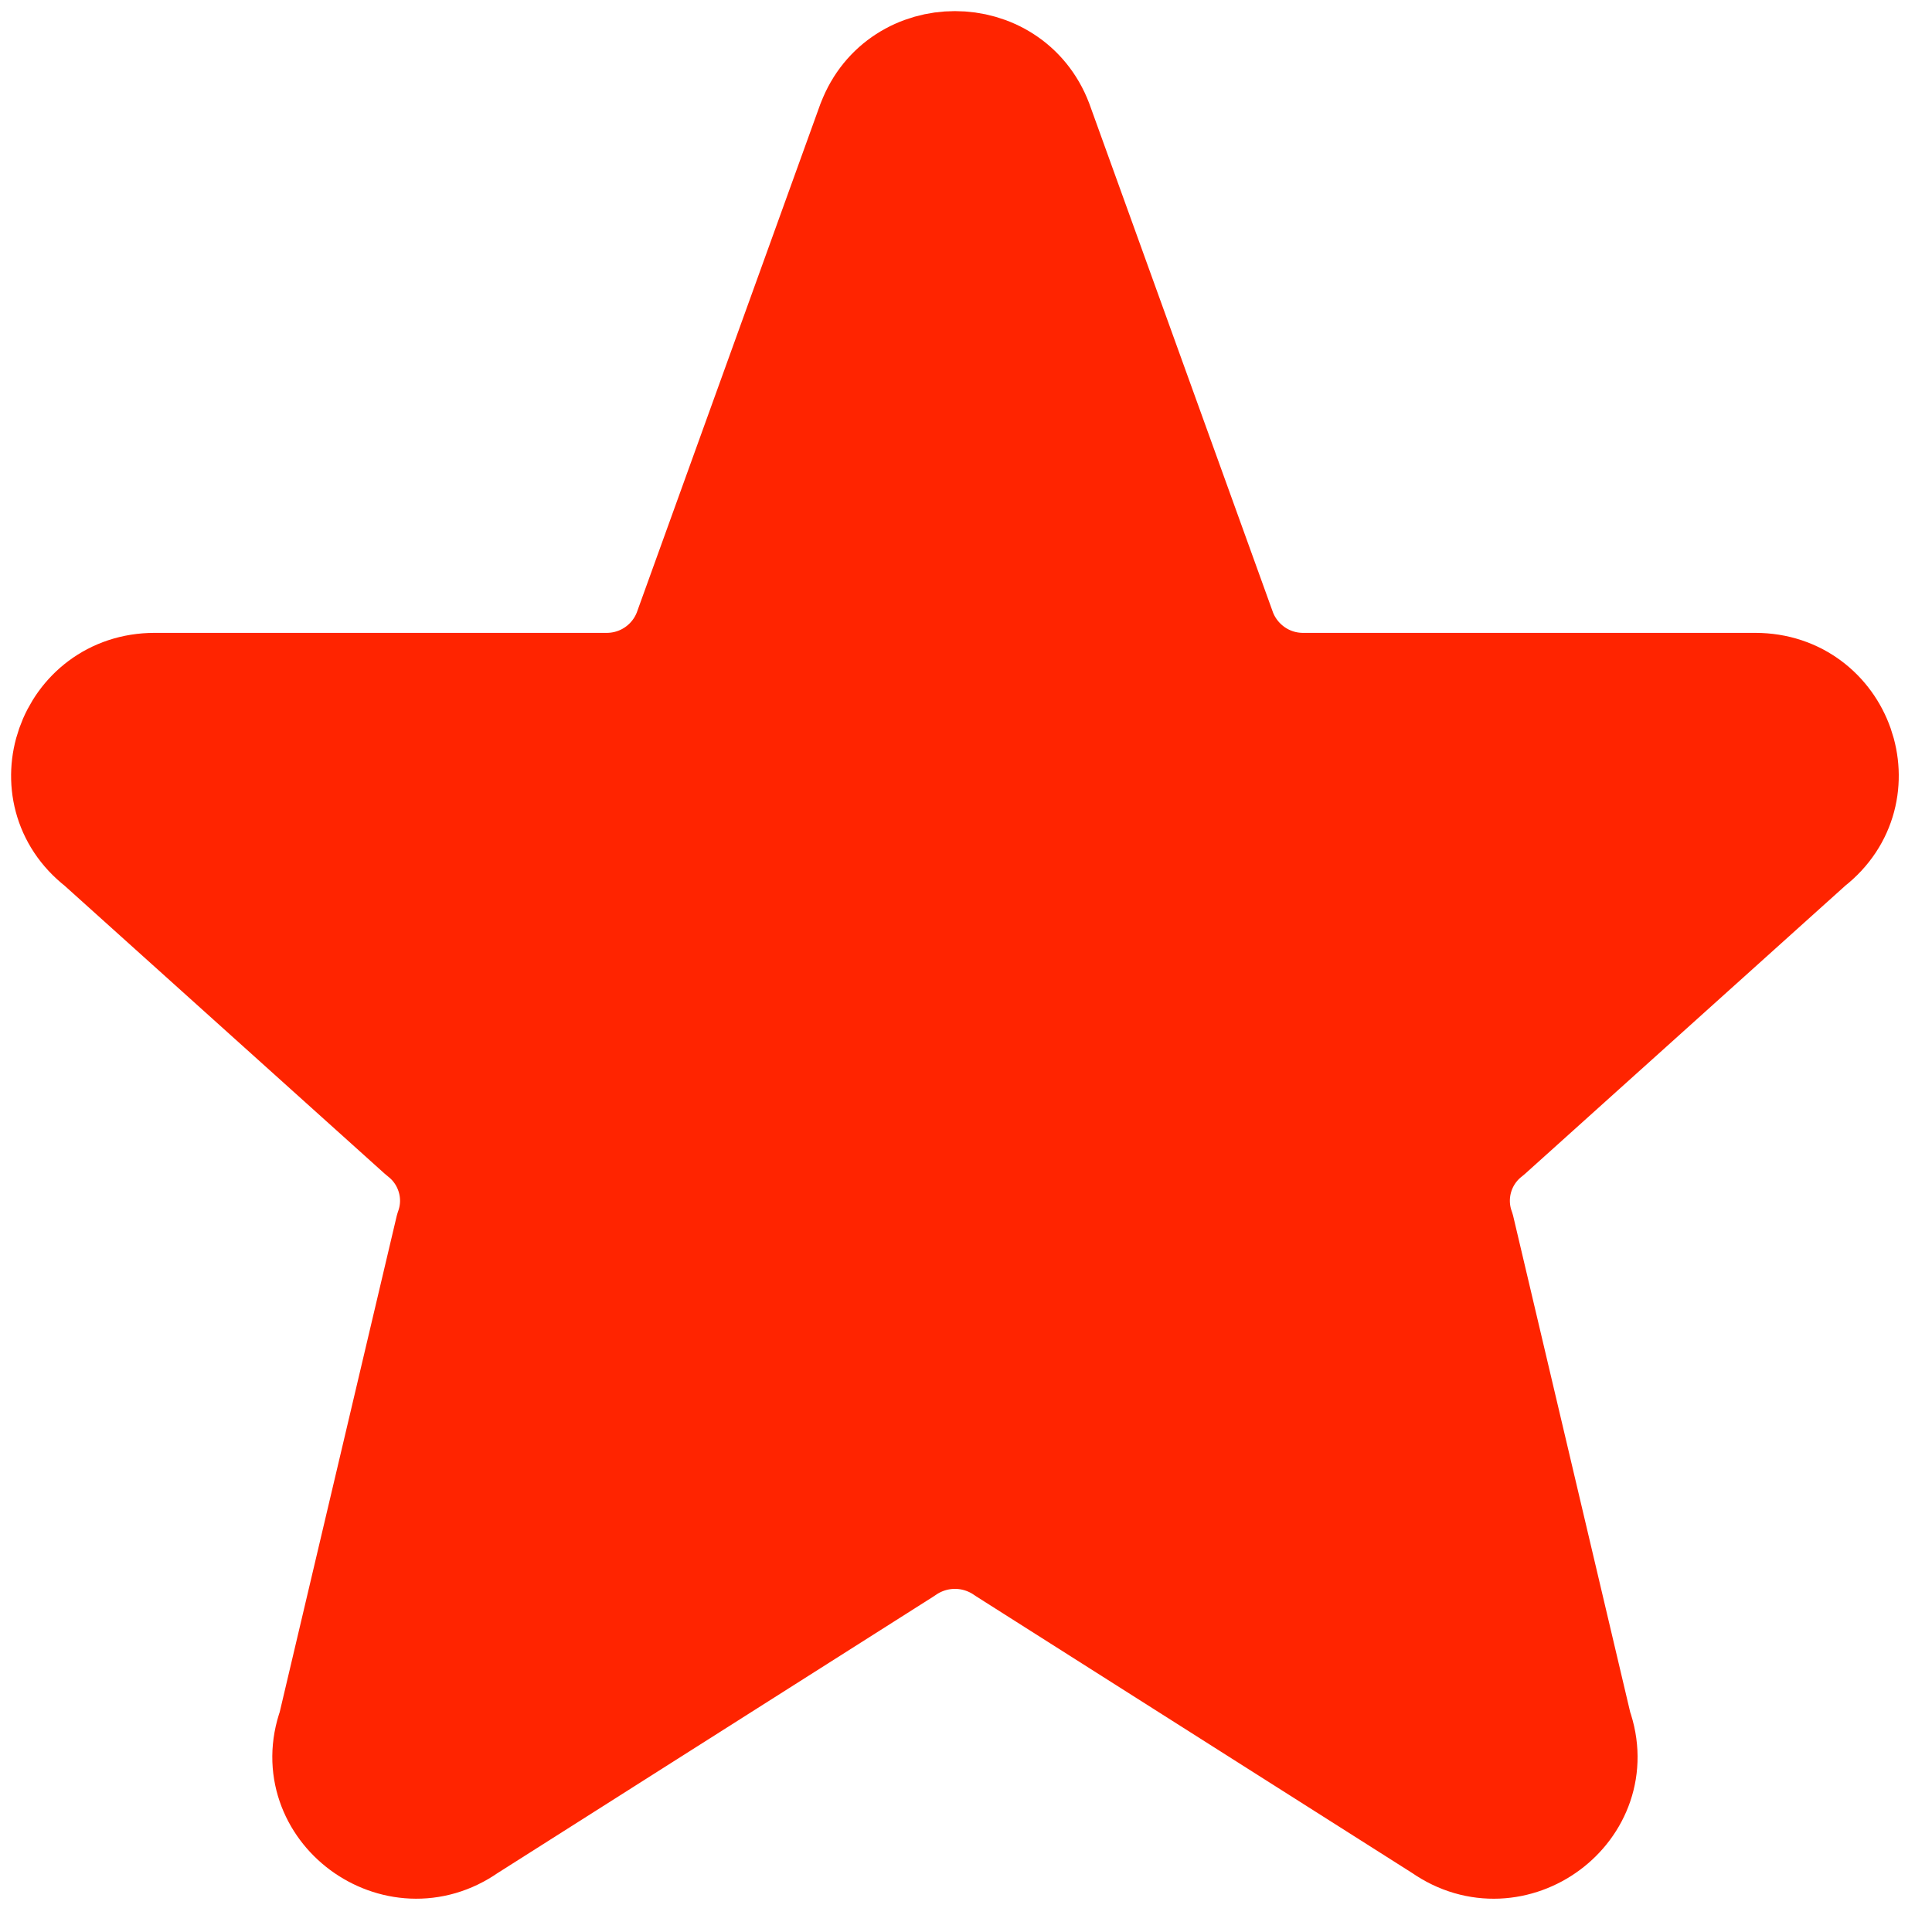 <svg width="29" height="29" viewBox="0 0 29 29" fill="none" xmlns="http://www.w3.org/2000/svg">
<path d="M13.099 1.844C13.526 0.719 15.141 0.719 15.569 1.844L18.329 9.489C18.425 9.738 18.595 9.952 18.815 10.103C19.035 10.254 19.296 10.334 19.563 10.333H26.346C27.599 10.333 28.146 11.893 27.161 12.657L22.334 17C22.118 17.166 21.96 17.397 21.883 17.658C21.806 17.92 21.813 18.199 21.905 18.456L23.667 25.927C24.097 27.127 22.707 28.157 21.657 27.419L15.101 23.259C14.876 23.101 14.608 23.016 14.334 23.016C14.06 23.016 13.792 23.101 13.567 23.259L7.011 27.419C5.962 28.157 4.571 27.125 5.001 25.927L6.763 18.456C6.855 18.199 6.863 17.92 6.785 17.658C6.708 17.397 6.55 17.166 6.334 17L1.507 12.657C0.521 11.893 1.07 10.333 2.321 10.333H9.103C9.37 10.334 9.632 10.254 9.852 10.103C10.072 9.953 10.242 9.738 10.338 9.489L13.098 1.844H13.099Z" fill="#FF2400" stroke="#FF2400" stroke-width="1.667" stroke-linecap="round" stroke-linejoin="round"/>
</svg>
